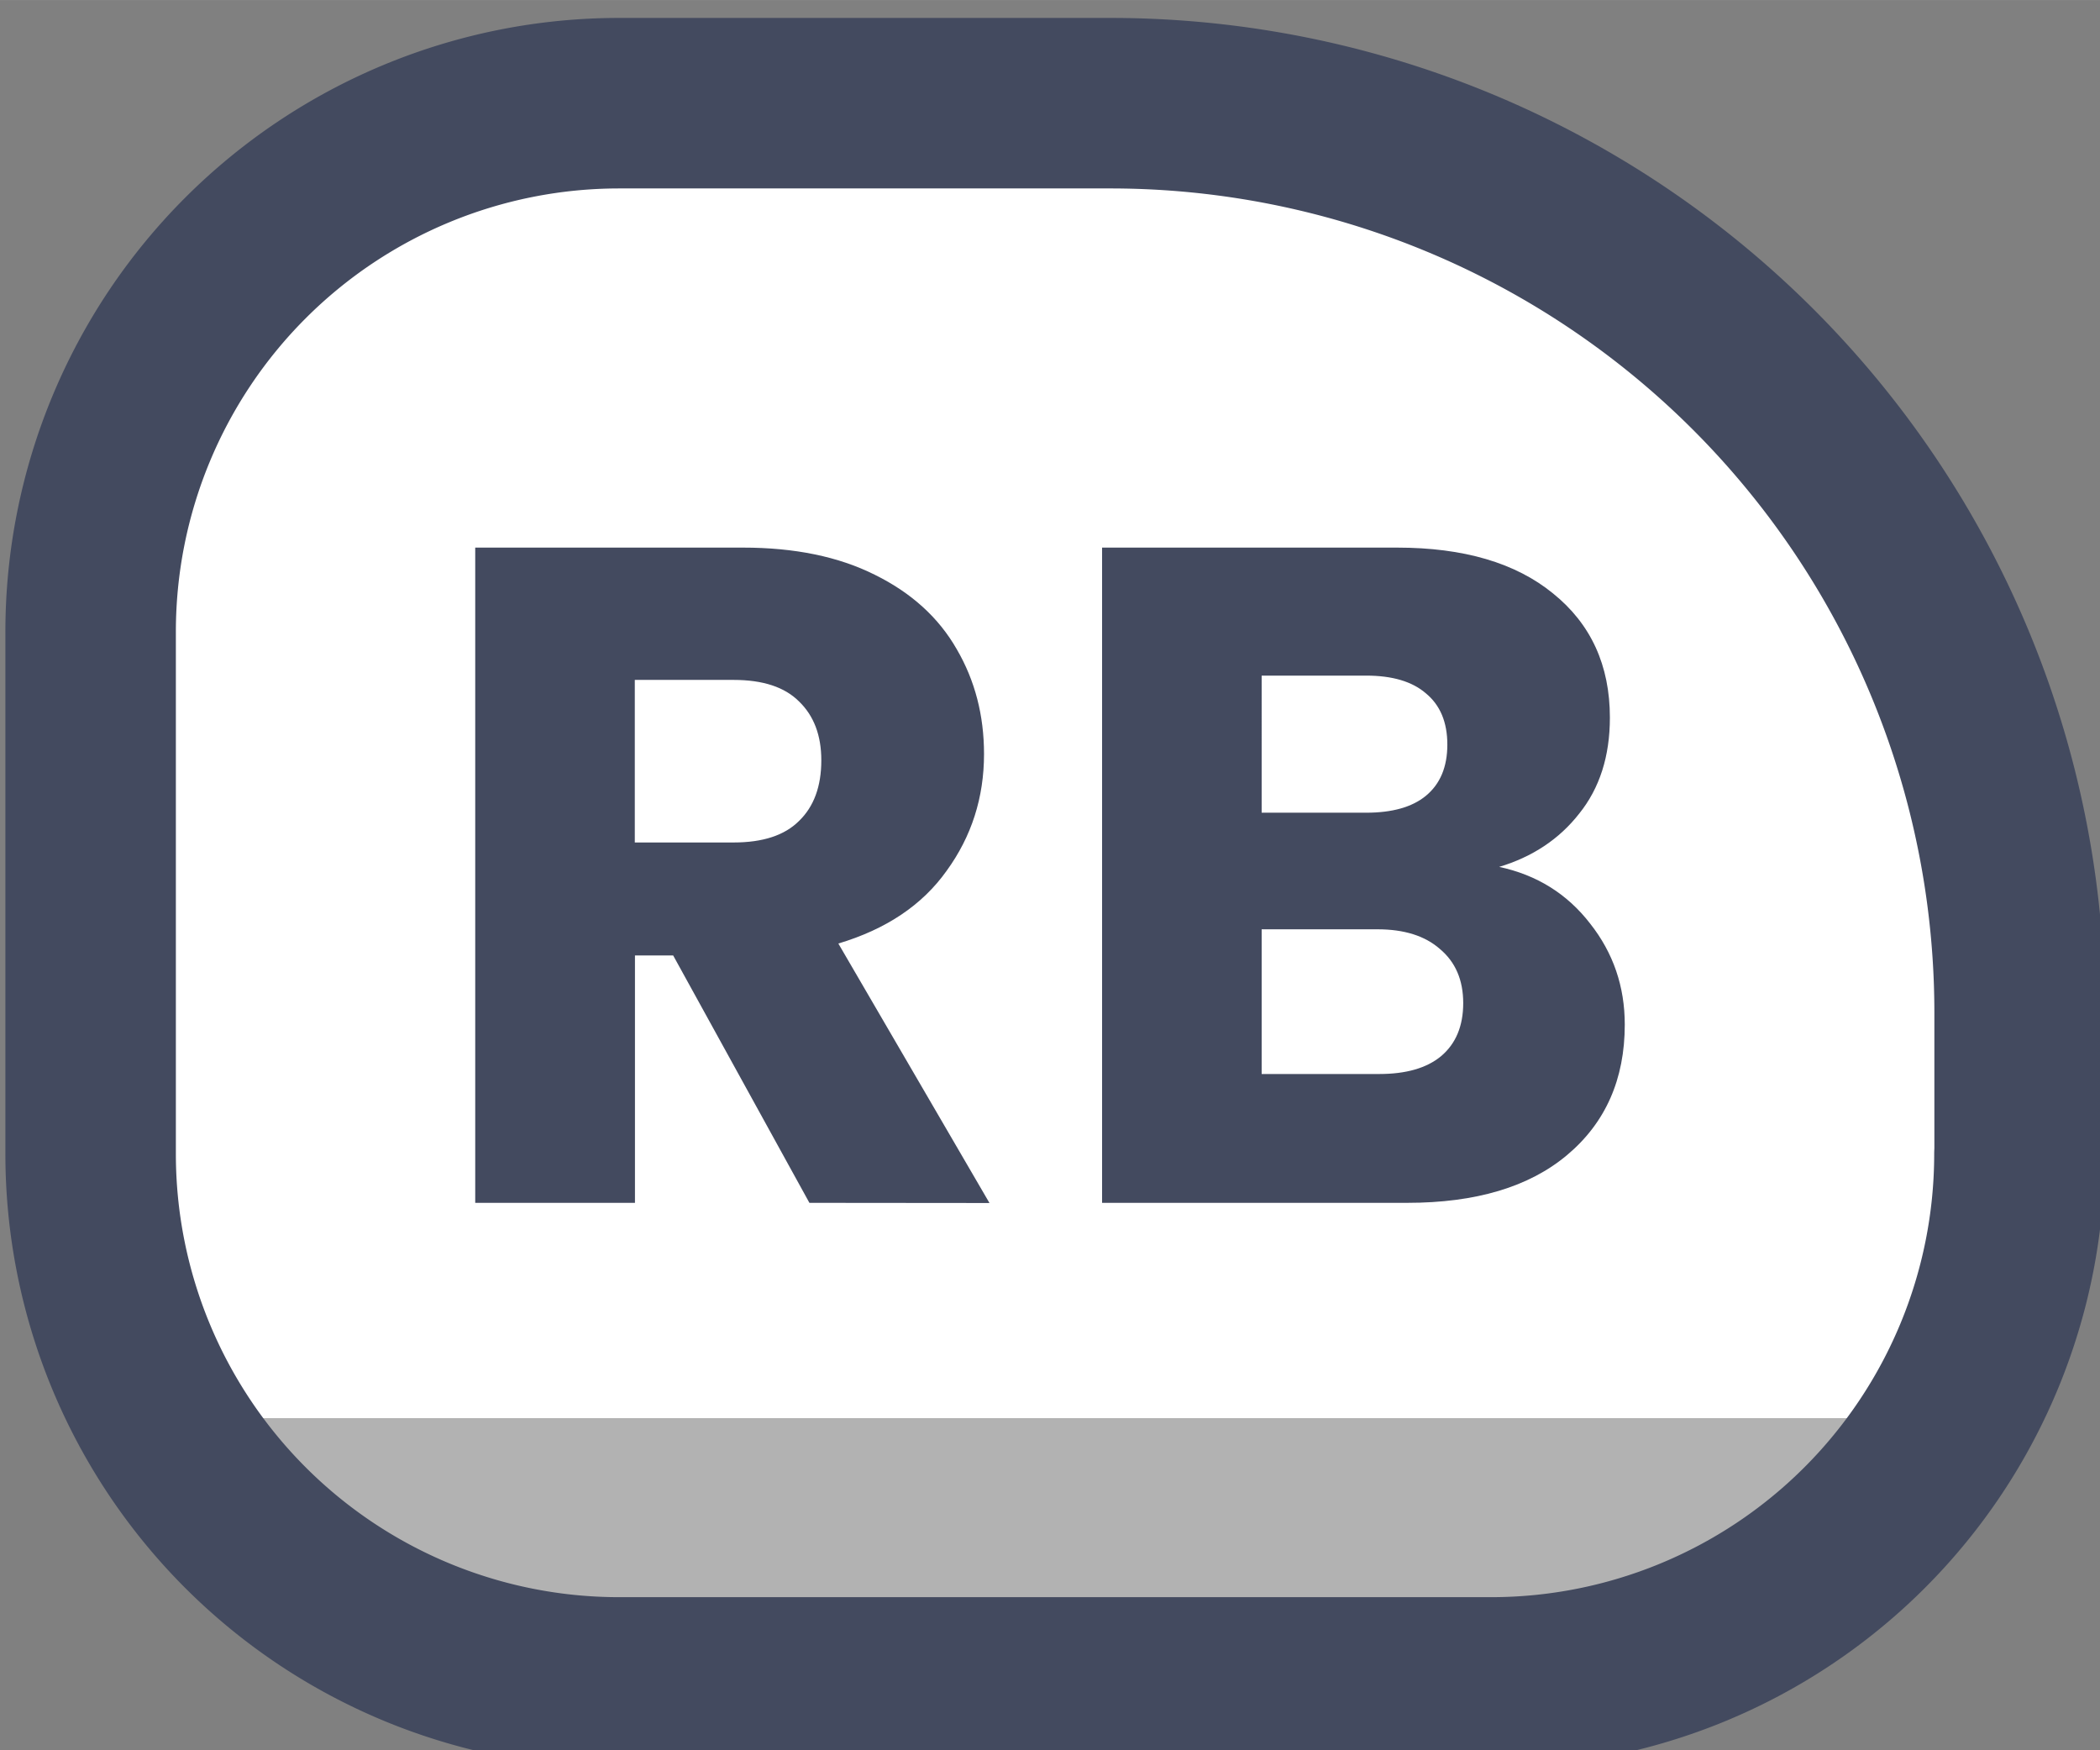 <?xml version="1.0" encoding="UTF-8" standalone="no"?>
<!-- Created with Inkscape (http://www.inkscape.org/) -->

<svg
   width="48"
   height="40"
   viewBox="0 0 12.7 10.583"
   version="1.1"
   id="svg1"
   xml:space="preserve"
   xmlns:xlink="http://www.w3.org/1999/xlink"
   xmlns="http://www.w3.org/2000/svg"
   xmlns:svg="http://www.w3.org/2000/svg"><rect x="0" y="0" width="12.7" height="10.583" fill="#808080" stroke="none"/><defs
     id="defs1"><linearGradient
       id="linearGradient1"><stop
         style="stop-color:#434a5f;stop-opacity:1;"
         offset="1"
         id="stop111" /><stop
         style="stop-color:#434a5f;stop-opacity:1;"
         offset="1"
         id="stop112" /></linearGradient><linearGradient
       id="linearGradient103"><stop
         style="stop-color:#434a5f;stop-opacity:1;"
         offset="1"
         id="stop103" /><stop
         style="stop-color:#434a5f;stop-opacity:1;"
         offset="1"
         id="stop104" /></linearGradient><linearGradient
       id="linearGradient301"><stop
         style="stop-color:#ffffff;stop-opacity:1;"
         offset="0.688"
         id="stop300" /><stop
         style="stop-color:#b2b2b2;stop-opacity:1;"
         offset="0.688"
         id="stop301" /></linearGradient><linearGradient
       xlink:href="#linearGradient301"
       id="linearGradient578"
       gradientUnits="userSpaceOnUse"
       x1="395.229"
       y1="117.675"
       x2="393.543"
       y2="117.675" /><linearGradient
       xlink:href="#linearGradient301"
       id="linearGradient583"
       gradientUnits="userSpaceOnUse"
       x1="395.229"
       y1="117.675"
       x2="393.543"
       y2="117.675" /><linearGradient
       xlink:href="#linearGradient1"
       id="linearGradient434"
       x1="392.019"
       y1="115.018"
       x2="402.282"
       y2="115.018"
       gradientUnits="userSpaceOnUse" /><linearGradient
       xlink:href="#linearGradient1"
       id="linearGradient435"
       x1="392.019"
       y1="115.018"
       x2="402.282"
       y2="115.018"
       gradientUnits="userSpaceOnUse" /><linearGradient
       xlink:href="#linearGradient103"
       id="linearGradient911"
       x1="1.427"
       y1="-161.945"
       x2="7.391"
       y2="-161.945"
       gradientUnits="userSpaceOnUse" /><linearGradient
       xlink:href="#linearGradient103"
       id="linearGradient912"
       x1="0.933"
       y1="-161.945"
       x2="7.885"
       y2="-161.945"
       gradientUnits="userSpaceOnUse" /></defs><g
     id="g583"
     style="display:inline"
     transform="translate(-76.2,-215.9)"><g
       id="g565"
       transform="rotate(-90,224.289,158.848)"
       style="display:inline"><path
         id="path565"
         style="fill:url(#linearGradient578);stroke:url(#linearGradient434);stroke-width:1;stroke-linecap:round;stroke-linejoin:round;stroke-dasharray:none;paint-order:fill markers stroke"
         d="m 395.62,109.36 h 0.829 a 5.333,5.333 45 0 1 5.333,5.333 v 2.882 a 3.1,3.1 135 0 1 -3.1,3.1 h -3.062 a 3.1,3.1 45 0 1 -3.1,-3.1 v -5.114 a 3.1,3.1 135 0 1 3.1,-3.1 z"
         transform="matrix(1.031,0,0,1.031,-247.624,-114.205)" /><path
         d="m 2.392,-160.709 h 1.264 v 0.745 H 1.427 v -3.962 h 0.965 z m 4.237,-1.287 q 0.344,0.073 0.553,0.344 0.209,0.265 0.209,0.61 0,0.497 -0.35,0.79 -0.344,0.288 -0.965,0.288 H 4.23 v -3.962 h 1.784 q 0.604,0 0.943,0.277 0.344,0.277 0.344,0.751 0,0.35 -0.186,0.581 -0.181,0.231 -0.485,0.322 z m -1.434,-0.327 h 0.632 q 0.237,0 0.361,-0.102 0.13,-0.107 0.13,-0.31 0,-0.203 -0.13,-0.31 -0.124,-0.107 -0.361,-0.107 H 5.195 Z m 0.711,1.58 q 0.243,0 0.373,-0.107 0.135,-0.113 0.135,-0.322 0,-0.209 -0.141,-0.327 -0.135,-0.119 -0.378,-0.119 H 5.195 v 0.875 z"
         id="text565"
         style="font-weight:bold;font-size:5.644px;font-family:Poppins;-inkscape-font-specification:'Poppins Bold';text-align:center;letter-spacing:0.111px;text-anchor:middle;fill:url(#linearGradient911);stroke-width:0.671;stroke-linecap:round;stroke-linejoin:round;paint-order:fill markers stroke"
         transform="rotate(90)"
         aria-label="LB" /></g><g
       id="g578"
       transform="rotate(-90,230.639,152.498)"
       style="display:inline"><path
         id="path578"
         style="fill:url(#linearGradient583);stroke:url(#linearGradient435);stroke-width:1;stroke-linecap:round;stroke-linejoin:round;stroke-dasharray:none;paint-order:fill markers stroke"
         d="m 395.62,109.36 h 0.829 a 5.333,5.333 45 0 1 5.333,5.333 v 2.882 a 3.1,3.1 135 0 1 -3.1,3.1 h -3.062 a 3.1,3.1 45 0 1 -3.1,-3.1 v -5.114 a 3.1,3.1 135 0 1 3.1,-3.1 z"
         transform="matrix(1.031,0,0,-1.031,-247.624,123.023)" /><path
         d="m 2.954,-159.964 -0.824,-1.496 h -0.231 v 1.496 H 0.933 v -3.962 H 2.553 q 0.468,0 0.796,0.164 0.333,0.164 0.497,0.452 0.164,0.282 0.164,0.632 0,0.395 -0.226,0.706 -0.22,0.31 -0.655,0.44 l 0.914,1.569 z m -1.056,-2.179 h 0.598 q 0.265,0 0.395,-0.13 0.135,-0.13 0.135,-0.367 0,-0.226 -0.135,-0.356 -0.13,-0.13 -0.395,-0.13 H 1.898 Z m 5.225,0.147 q 0.344,0.073 0.553,0.344 0.209,0.265 0.209,0.61 0,0.497 -0.35,0.79 -0.344,0.288 -0.965,0.288 H 4.724 v -3.962 h 1.784 q 0.604,0 0.943,0.277 0.344,0.277 0.344,0.751 0,0.35 -0.186,0.581 -0.181,0.231 -0.485,0.322 z m -1.434,-0.327 h 0.632 q 0.237,0 0.361,-0.102 0.13,-0.107 0.13,-0.31 0,-0.203 -0.13,-0.31 -0.124,-0.107 -0.361,-0.107 H 5.689 Z m 0.711,1.58 q 0.243,0 0.373,-0.107 0.135,-0.113 0.135,-0.322 0,-0.209 -0.141,-0.327 -0.135,-0.119 -0.378,-0.119 H 5.689 v 0.875 z"
         id="text578"
         style="font-weight:bold;font-size:5.644px;font-family:Poppins;-inkscape-font-specification:'Poppins Bold';text-align:center;letter-spacing:0.111px;text-anchor:middle;fill:url(#linearGradient912);stroke-width:0.671;stroke-linecap:round;stroke-linejoin:round;paint-order:fill markers stroke"
         transform="rotate(90)"
         aria-label="RB" /></g></g></svg>
